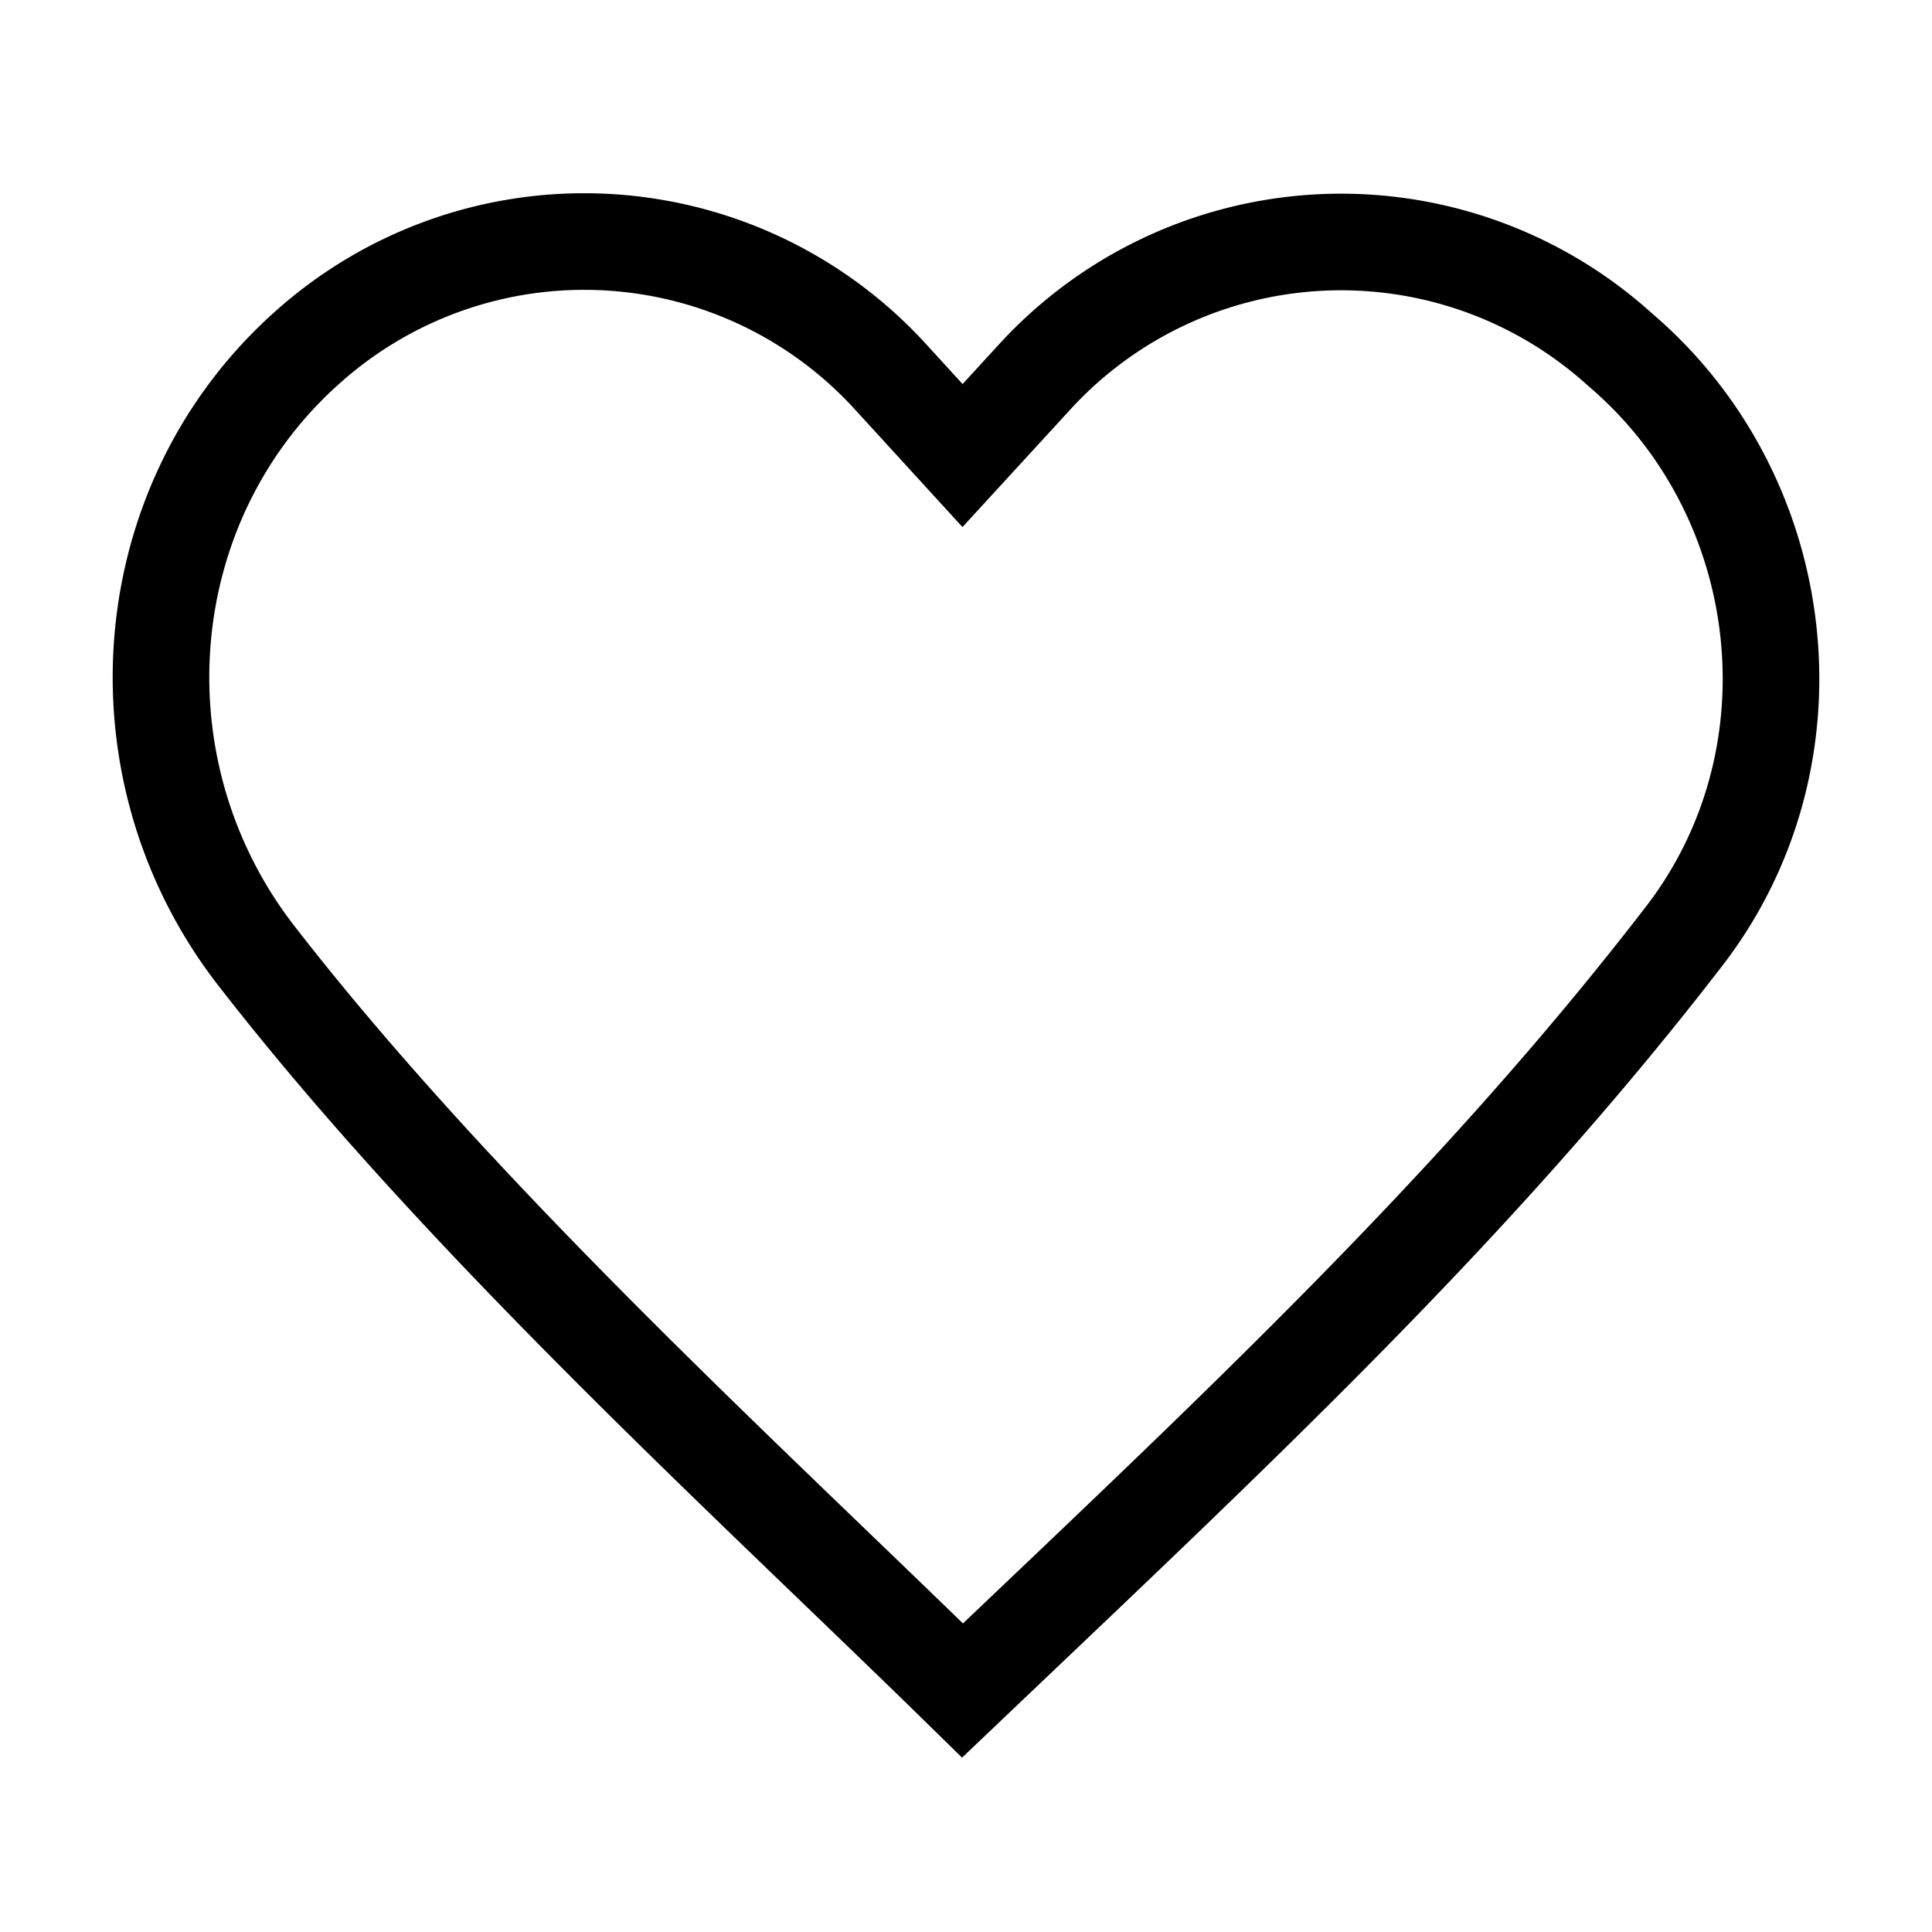 <svg aria-label="Heart icon" class="icon icon-heart" width="24" height="24" viewBox="0 0 24 24" fill="none" xmlns="http://www.w3.org/2000/svg">
  <path class="icon-fill" clip-rule="evenodd" d="m12.835 4.702-.878.957-.877-.959a5.15 5.15 0 0 0-7.25-.394c-2.176 1.926-2.437 5.259-.646 7.566 2.56 3.302 6.15 6.557 8.773 9.128 3.376-3.214 6.358-5.987 8.966-9.373 1.692-2.197 1.345-5.39-.722-7.218l-.096-.084a5.16 5.16 0 0 0-7.27.377Z" fill="none"/>
  <path clip-rule="evenodd" d="m12.835 4.702-.878.957-.877-.959a5.15 5.15 0 0 0-7.25-.394c-2.176 1.926-2.437 5.259-.646 7.566 2.56 3.302 6.15 6.557 8.773 9.128 3.376-3.214 6.358-5.987 8.966-9.373 1.692-2.197 1.345-5.39-.722-7.218l-.096-.084a5.16 5.16 0 0 0-7.27.377Z" stroke="currentColor" stroke-width="1.2" stroke-linecap="square" fill="none" vector-effect="non-scaling-stroke"/>
</svg>